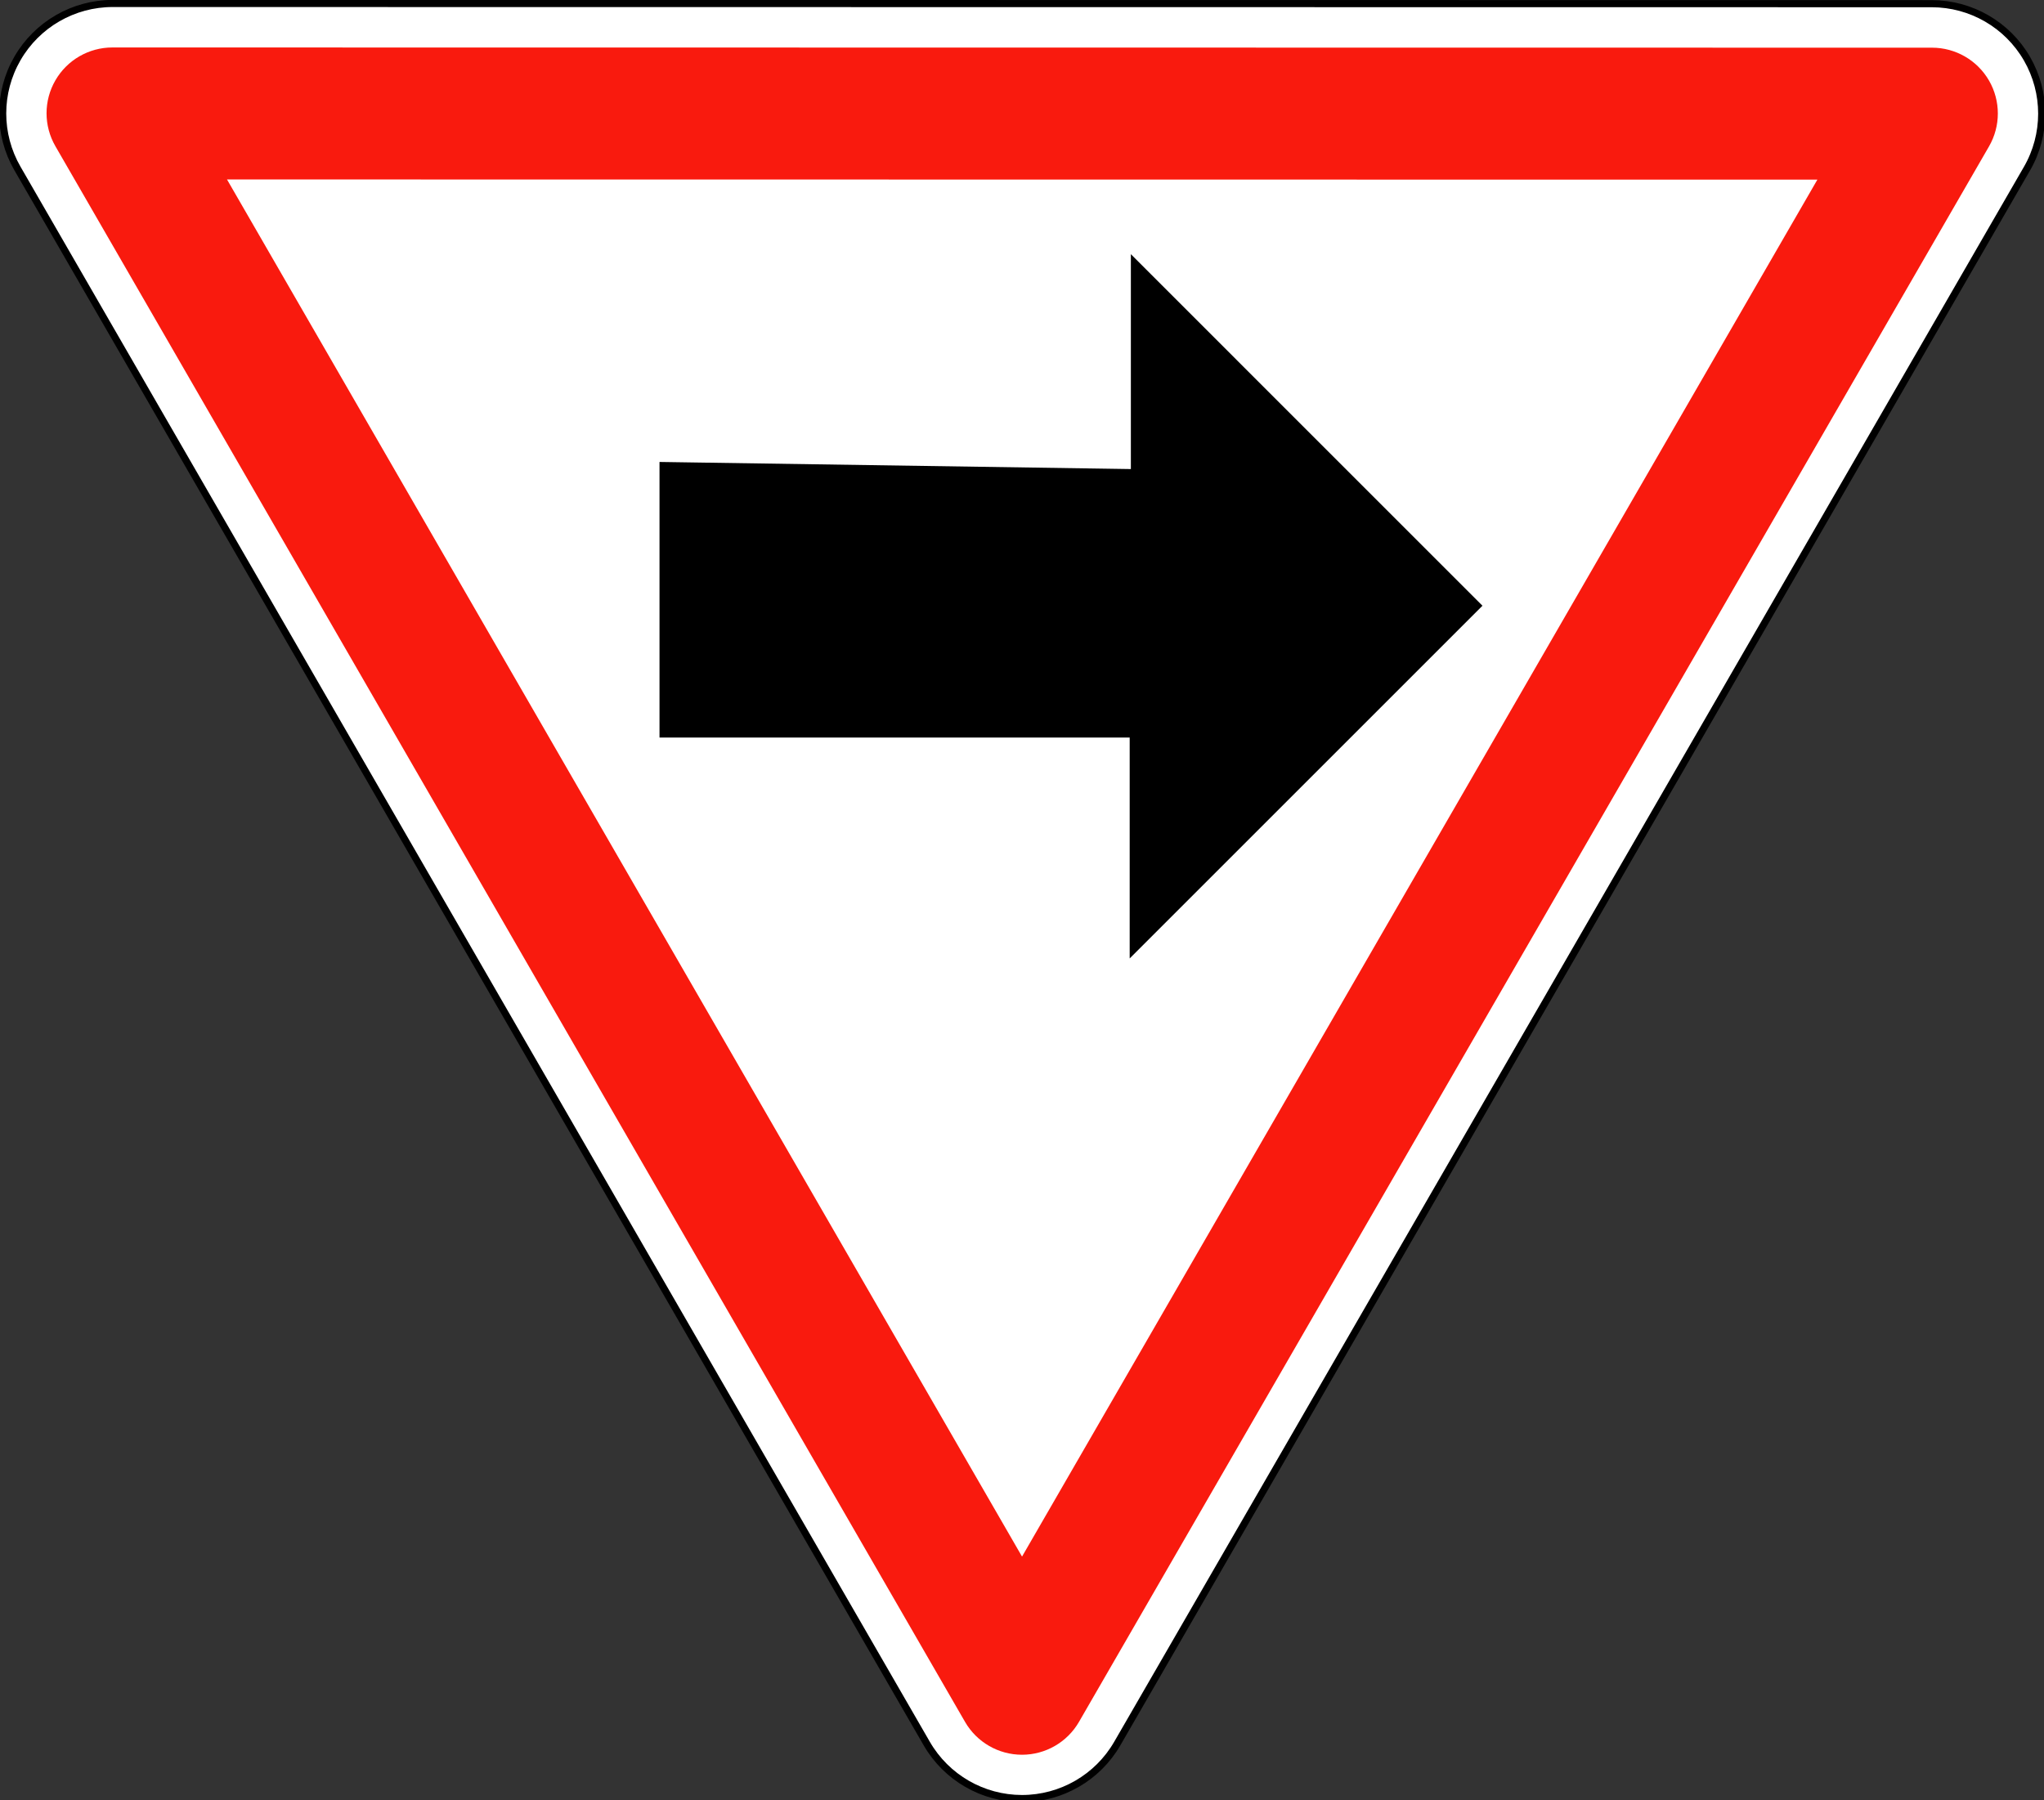 <?xml version="1.0" encoding="UTF-8" standalone="no"?>
<svg
   xmlns:dc="http://purl.org/dc/elements/1.1/"
   xmlns:cc="http://creativecommons.org/ns#"
   xmlns:rdf="http://www.w3.org/1999/02/22-rdf-syntax-ns#"
   xmlns:svg="http://www.w3.org/2000/svg"
   xmlns="http://www.w3.org/2000/svg"
   xmlns:sodipodi="http://sodipodi.sourceforge.net/DTD/sodipodi-0.dtd"
   xmlns:inkscape="http://www.inkscape.org/namespaces/inkscape"
   version="1.1"
   x="0px"
   y="0px"
   width="197.6"
   height="174.05"
   viewBox="-0.781 -0.08 197.6 174.05"
   enable-background="new -0.781 -0.08 576 506"
   xml:space="preserve"
   id="svg2"
   inkscape:version="1.0.1 (3bc2e813f5, 2020-09-07)"
   sodipodi:docname="right.svg"><rect x="-0.781" y="-0.08" width="197.6" height="174.05" fill="#333333" stroke="none"/><sodipodi:namedview
   pagecolor="#ffffff"
   bordercolor="#666666"
   borderopacity="1"
   objecttolerance="10"
   gridtolerance="10"
   guidetolerance="10"
   inkscape:pageopacity="0"
   inkscape:pageshadow="2"
   inkscape:window-width="1916"
   inkscape:window-height="1041"
   id="namedview16"
   showgrid="false"
   fit-margin-top="0.3"
   fit-margin-left="0.3"
   fit-margin-right="0.3"
   fit-margin-bottom="0.3"
   inkscape:zoom="2"
   inkscape:cx="126.42235"
   inkscape:cy="96.551539"
   inkscape:window-x="0"
   inkscape:window-y="37"
   inkscape:window-maximized="1"
   inkscape:current-layer="g3853"
   showguides="true"
   inkscape:guide-bbox="true"
   inkscape:snap-bbox="true"
   inkscape:bbox-paths="true"
   inkscape:bbox-nodes="true"
   inkscape:snap-bbox-edge-midpoints="true"
   inkscape:snap-bbox-midpoints="true"
   inkscape:object-paths="true"
   inkscape:snap-intersection-paths="true"
   inkscape:object-nodes="true"
   inkscape:snap-midpoints="true"
   inkscape:snap-smooth-nodes="true"
   inkscape:snap-object-midpoints="true"
   inkscape:snap-center="true"
   inkscape:snap-page="true"
   inkscape:document-rotation="0" />
<defs
   id="defs4">
</defs>





<g
   transform="matrix(-0.452,0,0,0.452,138.996,15.446)"
   style="fill:#ffff00"
   id="g3883"><g
     id="g3853"><g
       transform="matrix(-0.38,-0.658,-0.658,0.38,415.564,166.854)"
       id="g2985"><path
         inkscape:connector-curvature="0"
         d="M 4.664,460.122 260.67,16.708 c 5.531,-9.58 15.753,-15.482 26.815,-15.482 11.063,0 21.284,5.902 26.815,15.482 L 570.305,460.122 c 5.531,9.58 5.531,21.383 0,30.964 -5.531,9.579 -15.753,15.481 -26.815,15.481 H 31.48 c -11.062,0 -21.284,-5.902 -26.815,-15.481 -5.531,-9.581 -5.532,-21.384 -10e-4,-30.964 z"
         id="path6"
         style="fill:#ffffff;stroke:#000000;stroke-width:2;stroke-linecap:round;stroke-linejoin:round;stroke-miterlimit:4;stroke-opacity:1;stroke-dasharray:none" /><path
         style="fill:#f91a0e;fill-opacity:1;stroke:none"
         inkscape:connector-curvature="0"
         d="M 559.624,466.393 303.529,22.823 c -3.31,-5.732 -9.425,-9.263 -16.044,-9.263 -6.619,0 -12.734,3.531 -16.044,9.263 L 15.345,466.393 c -3.31,5.732 -3.309,12.794 0,18.526 3.31,5.731 9.425,9.263 16.044,9.263 H 543.58 c 6.619,0 12.734,-3.531 16.044,-9.263 3.31,-5.732 3.31,-12.794 0,-18.526 z"
         id="path8" /><polygon
         style="fill:#ffffff;stroke:none"
         transform="translate(0.428,1.138)"
         points="287.057,68.208 510.884,455.888 63.23,455.888 "
         id="polygon10" /></g><path
       style="fill:#000000;stroke:#000000;stroke-width:2.702;stroke-linecap:butt;stroke-linejoin:miter;stroke-miterlimit:4;stroke-dasharray:none;stroke-opacity:1"
       d="M 66.021,67.364 V 23.289 L -5.916,95.227 66.274,167.418 V 122.077 H 166.835 V 65.844 Z"
       id="path3873"
       inkscape:connector-curvature="0" /></g></g></svg>
